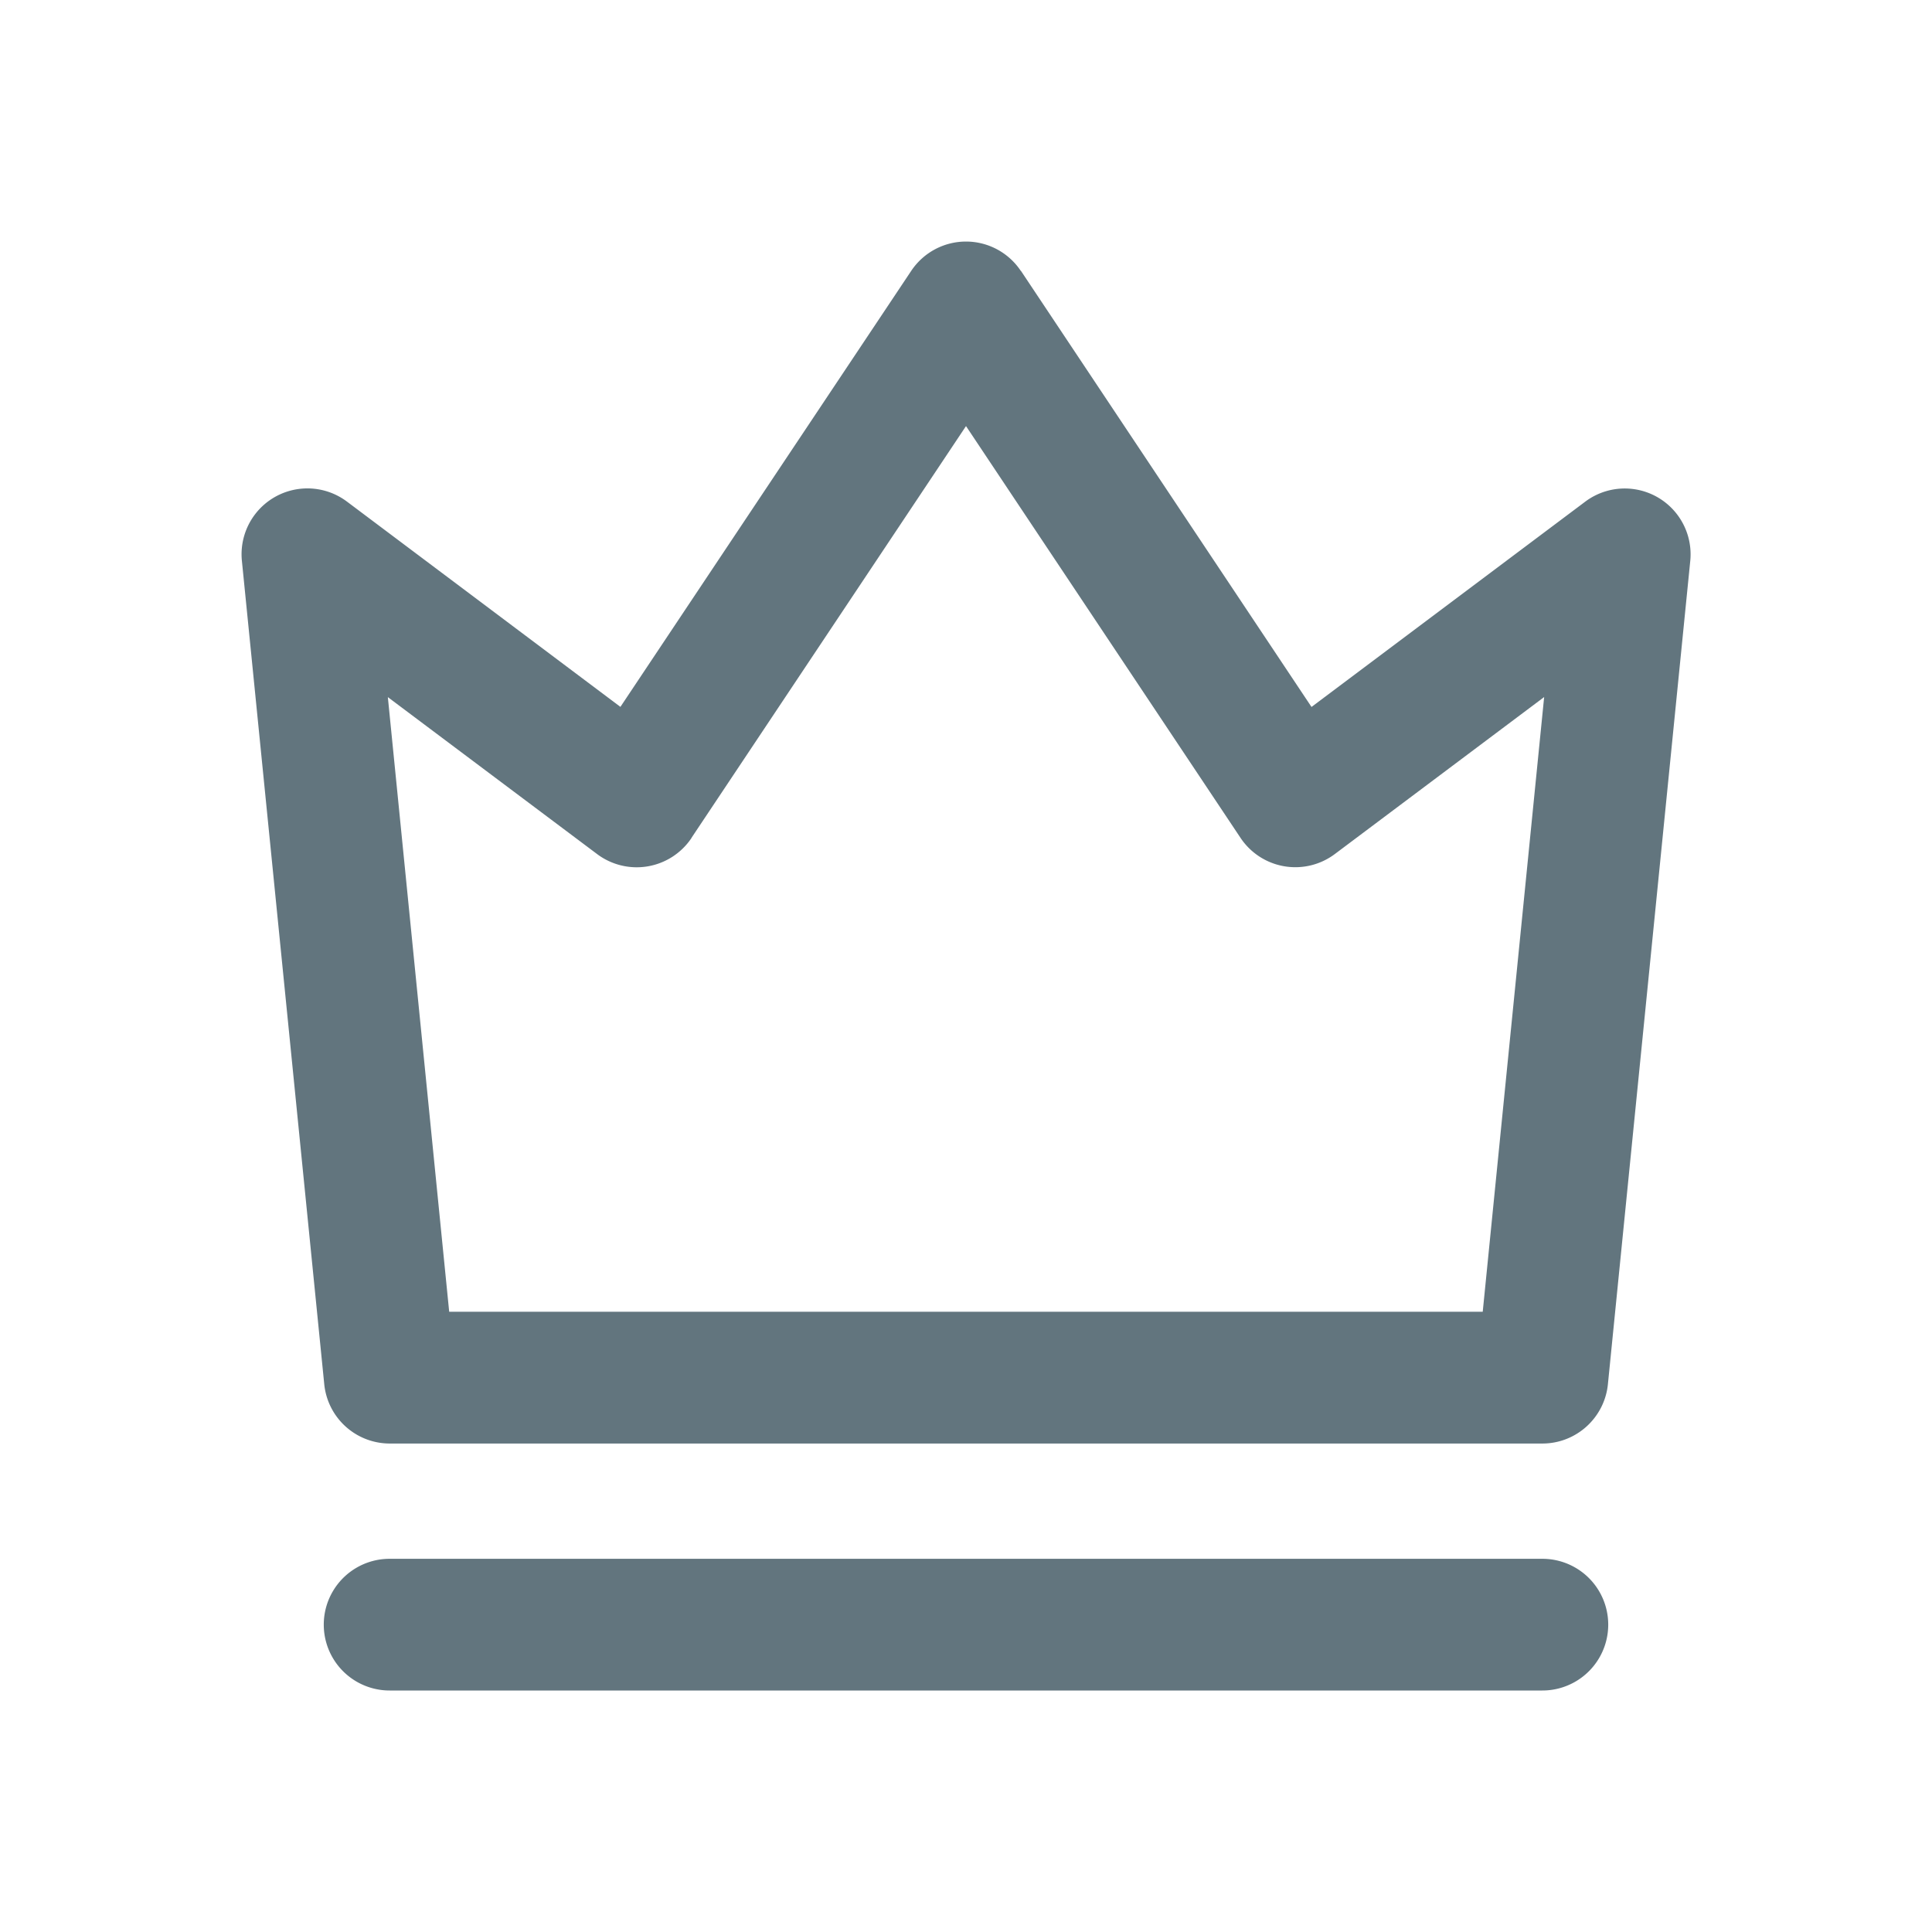 <svg xmlns="http://www.w3.org/2000/svg" fill="none" viewBox="0 0 24 24"><path fill="#62757E" fill-rule="evenodd" d="M12.68 3.364a.818.818 0 0 0-1.36 0L7.707 8.781 4.31 6.231a.818.818 0 0 0-1.305.737l1.023 10.227a.818.818 0 0 0 .814.737H19.16c.42 0 .772-.319.814-.737l1.023-10.227a.818.818 0 0 0-1.305-.736l-3.4 2.55-3.61-5.418Zm-4.09 7.044L12 5.293l3.41 5.115a.818.818 0 0 0 1.172.201l2.6-1.95-.763 7.636H5.58L4.818 8.66l2.6 1.95a.819.819 0 0 0 1.172-.2Zm-3.75 8.956a.818.818 0 1 0 0 1.636h14.32a.818.818 0 1 0 0-1.636H4.84Z" clip-rule="evenodd"/></svg>